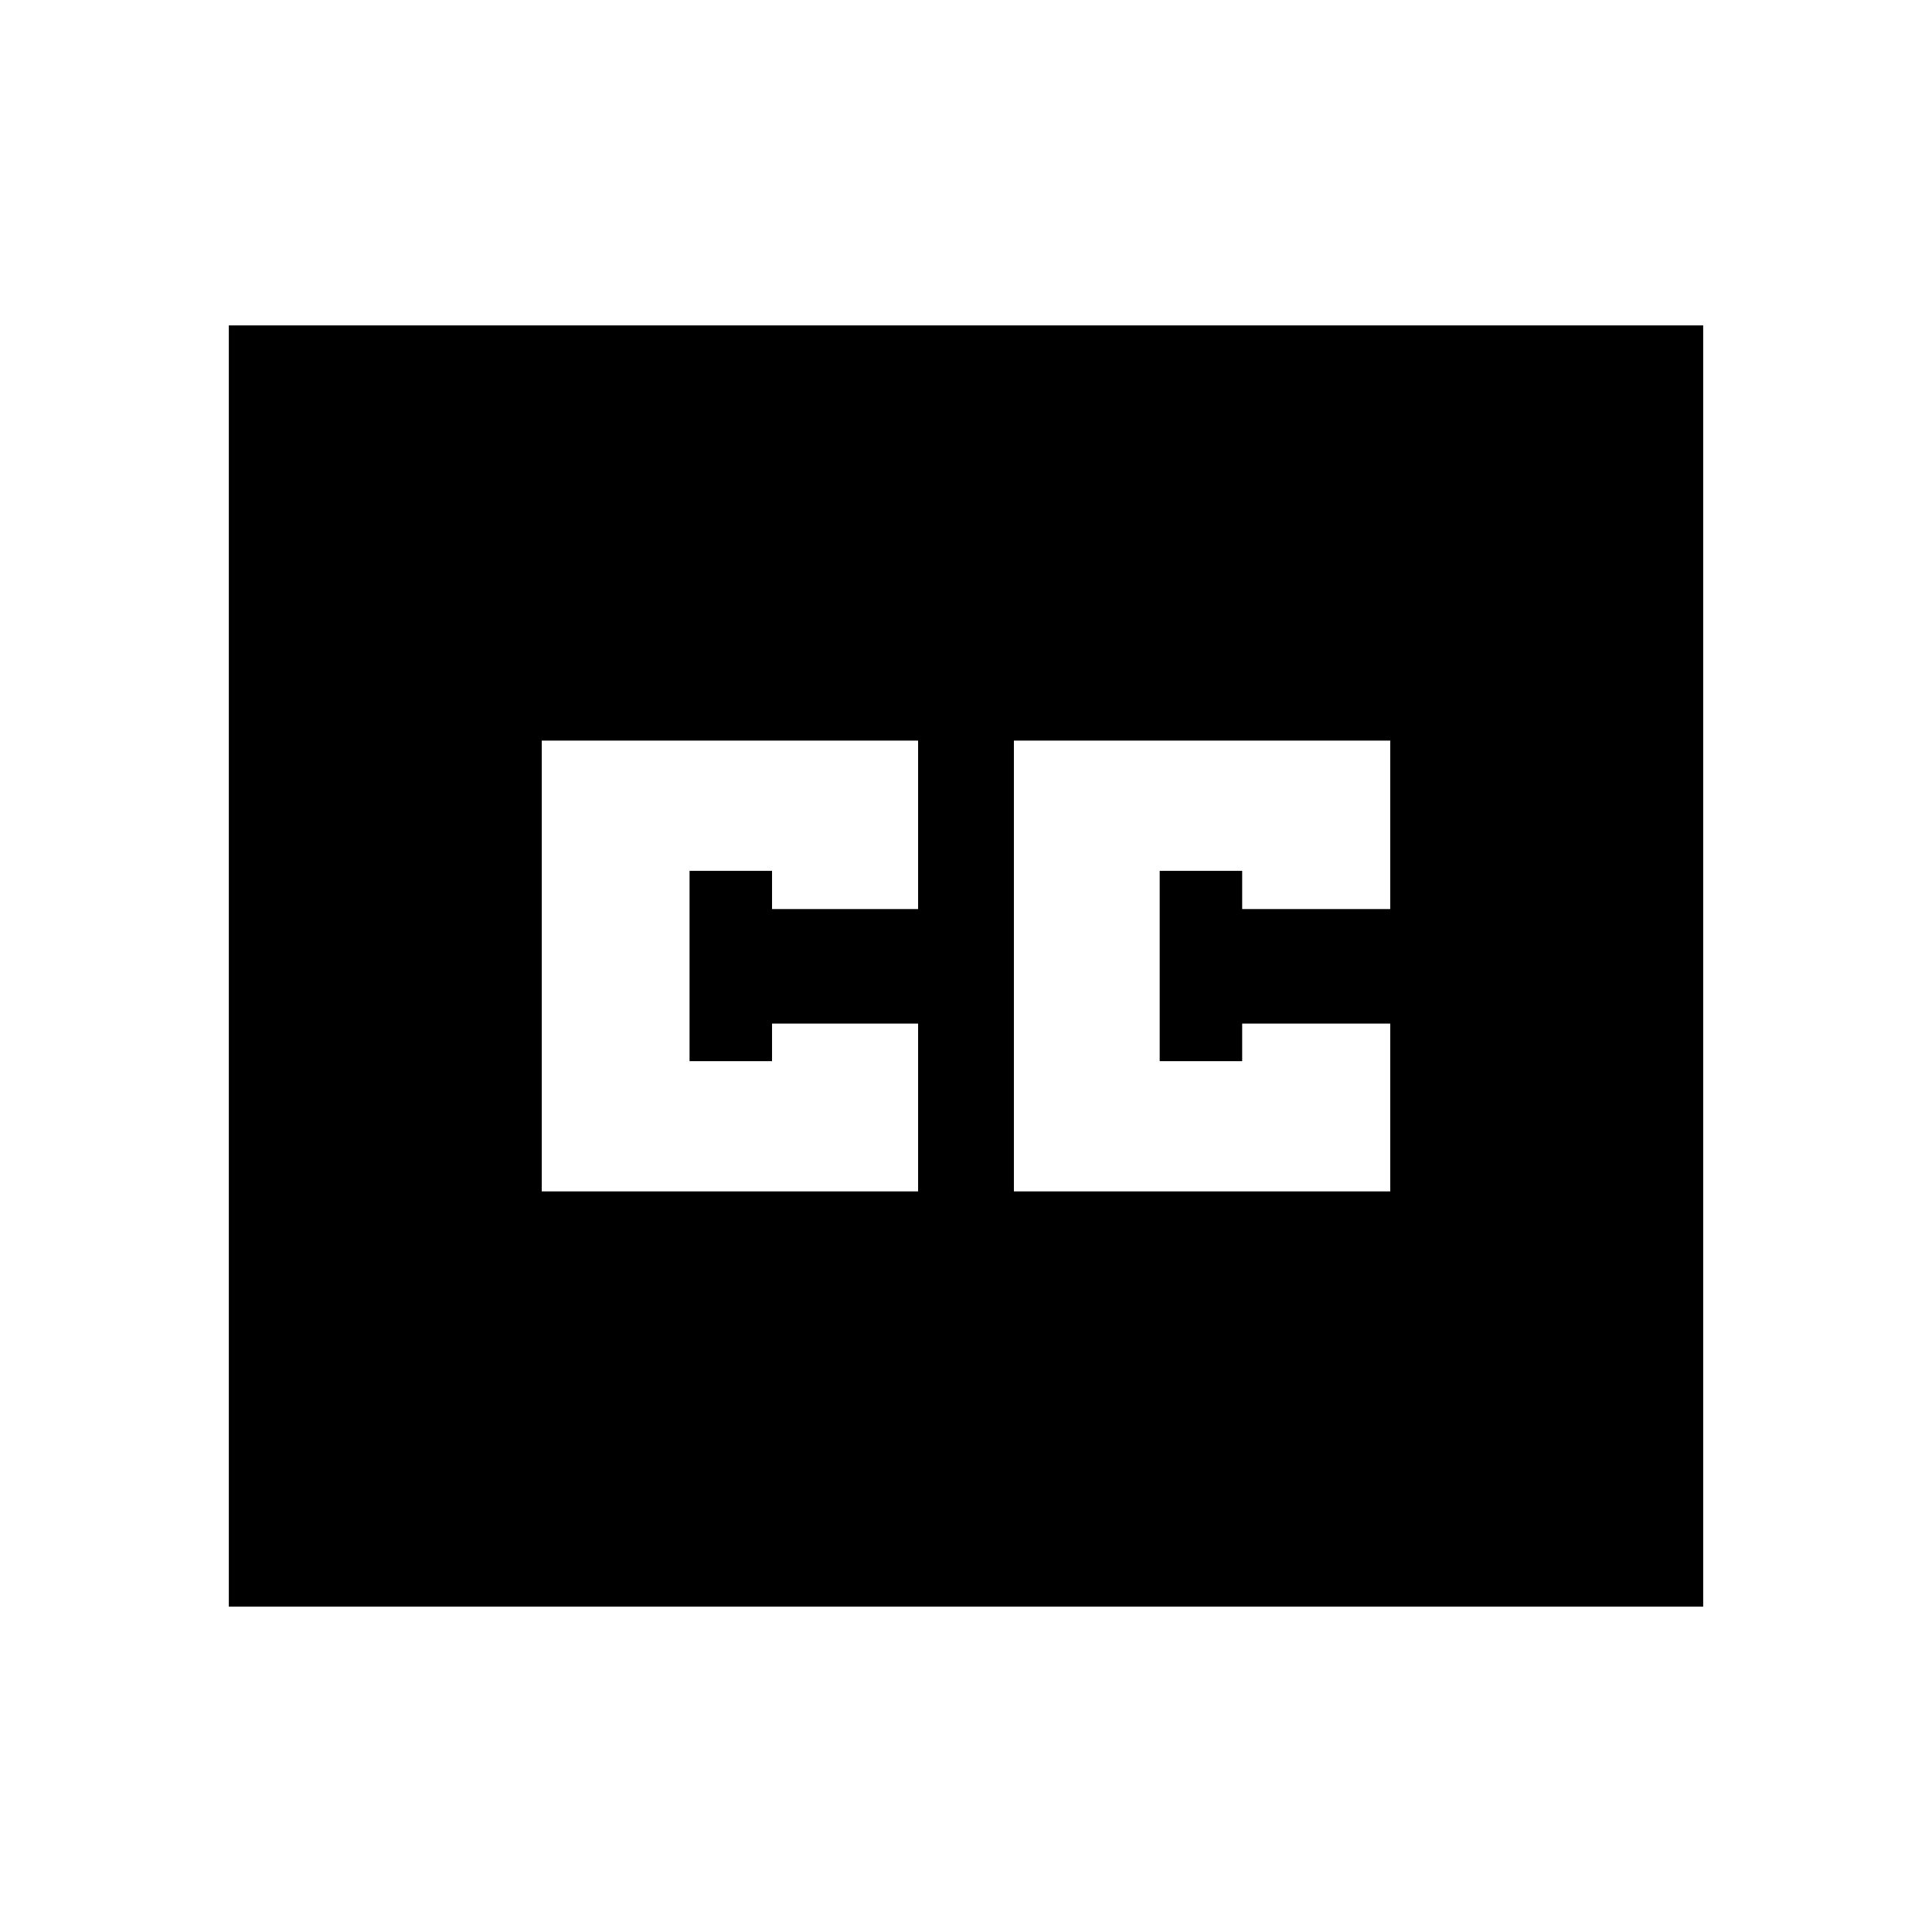 <svg xmlns="http://www.w3.org/2000/svg" height="20" viewBox="0 -960 960 960" width="20"><path d="M113.7-161.7v-636.6h732.6v636.6H113.7ZM269.2-368h187v-83.38h-72.58v18.66h-40.99v-94.56h40.99v19h72.58V-592h-187v224Zm234.6 0h187v-83.38h-73.57v18.66h-40.99v-94.56h40.99v19h73.57V-592h-187v224Z"/></svg>